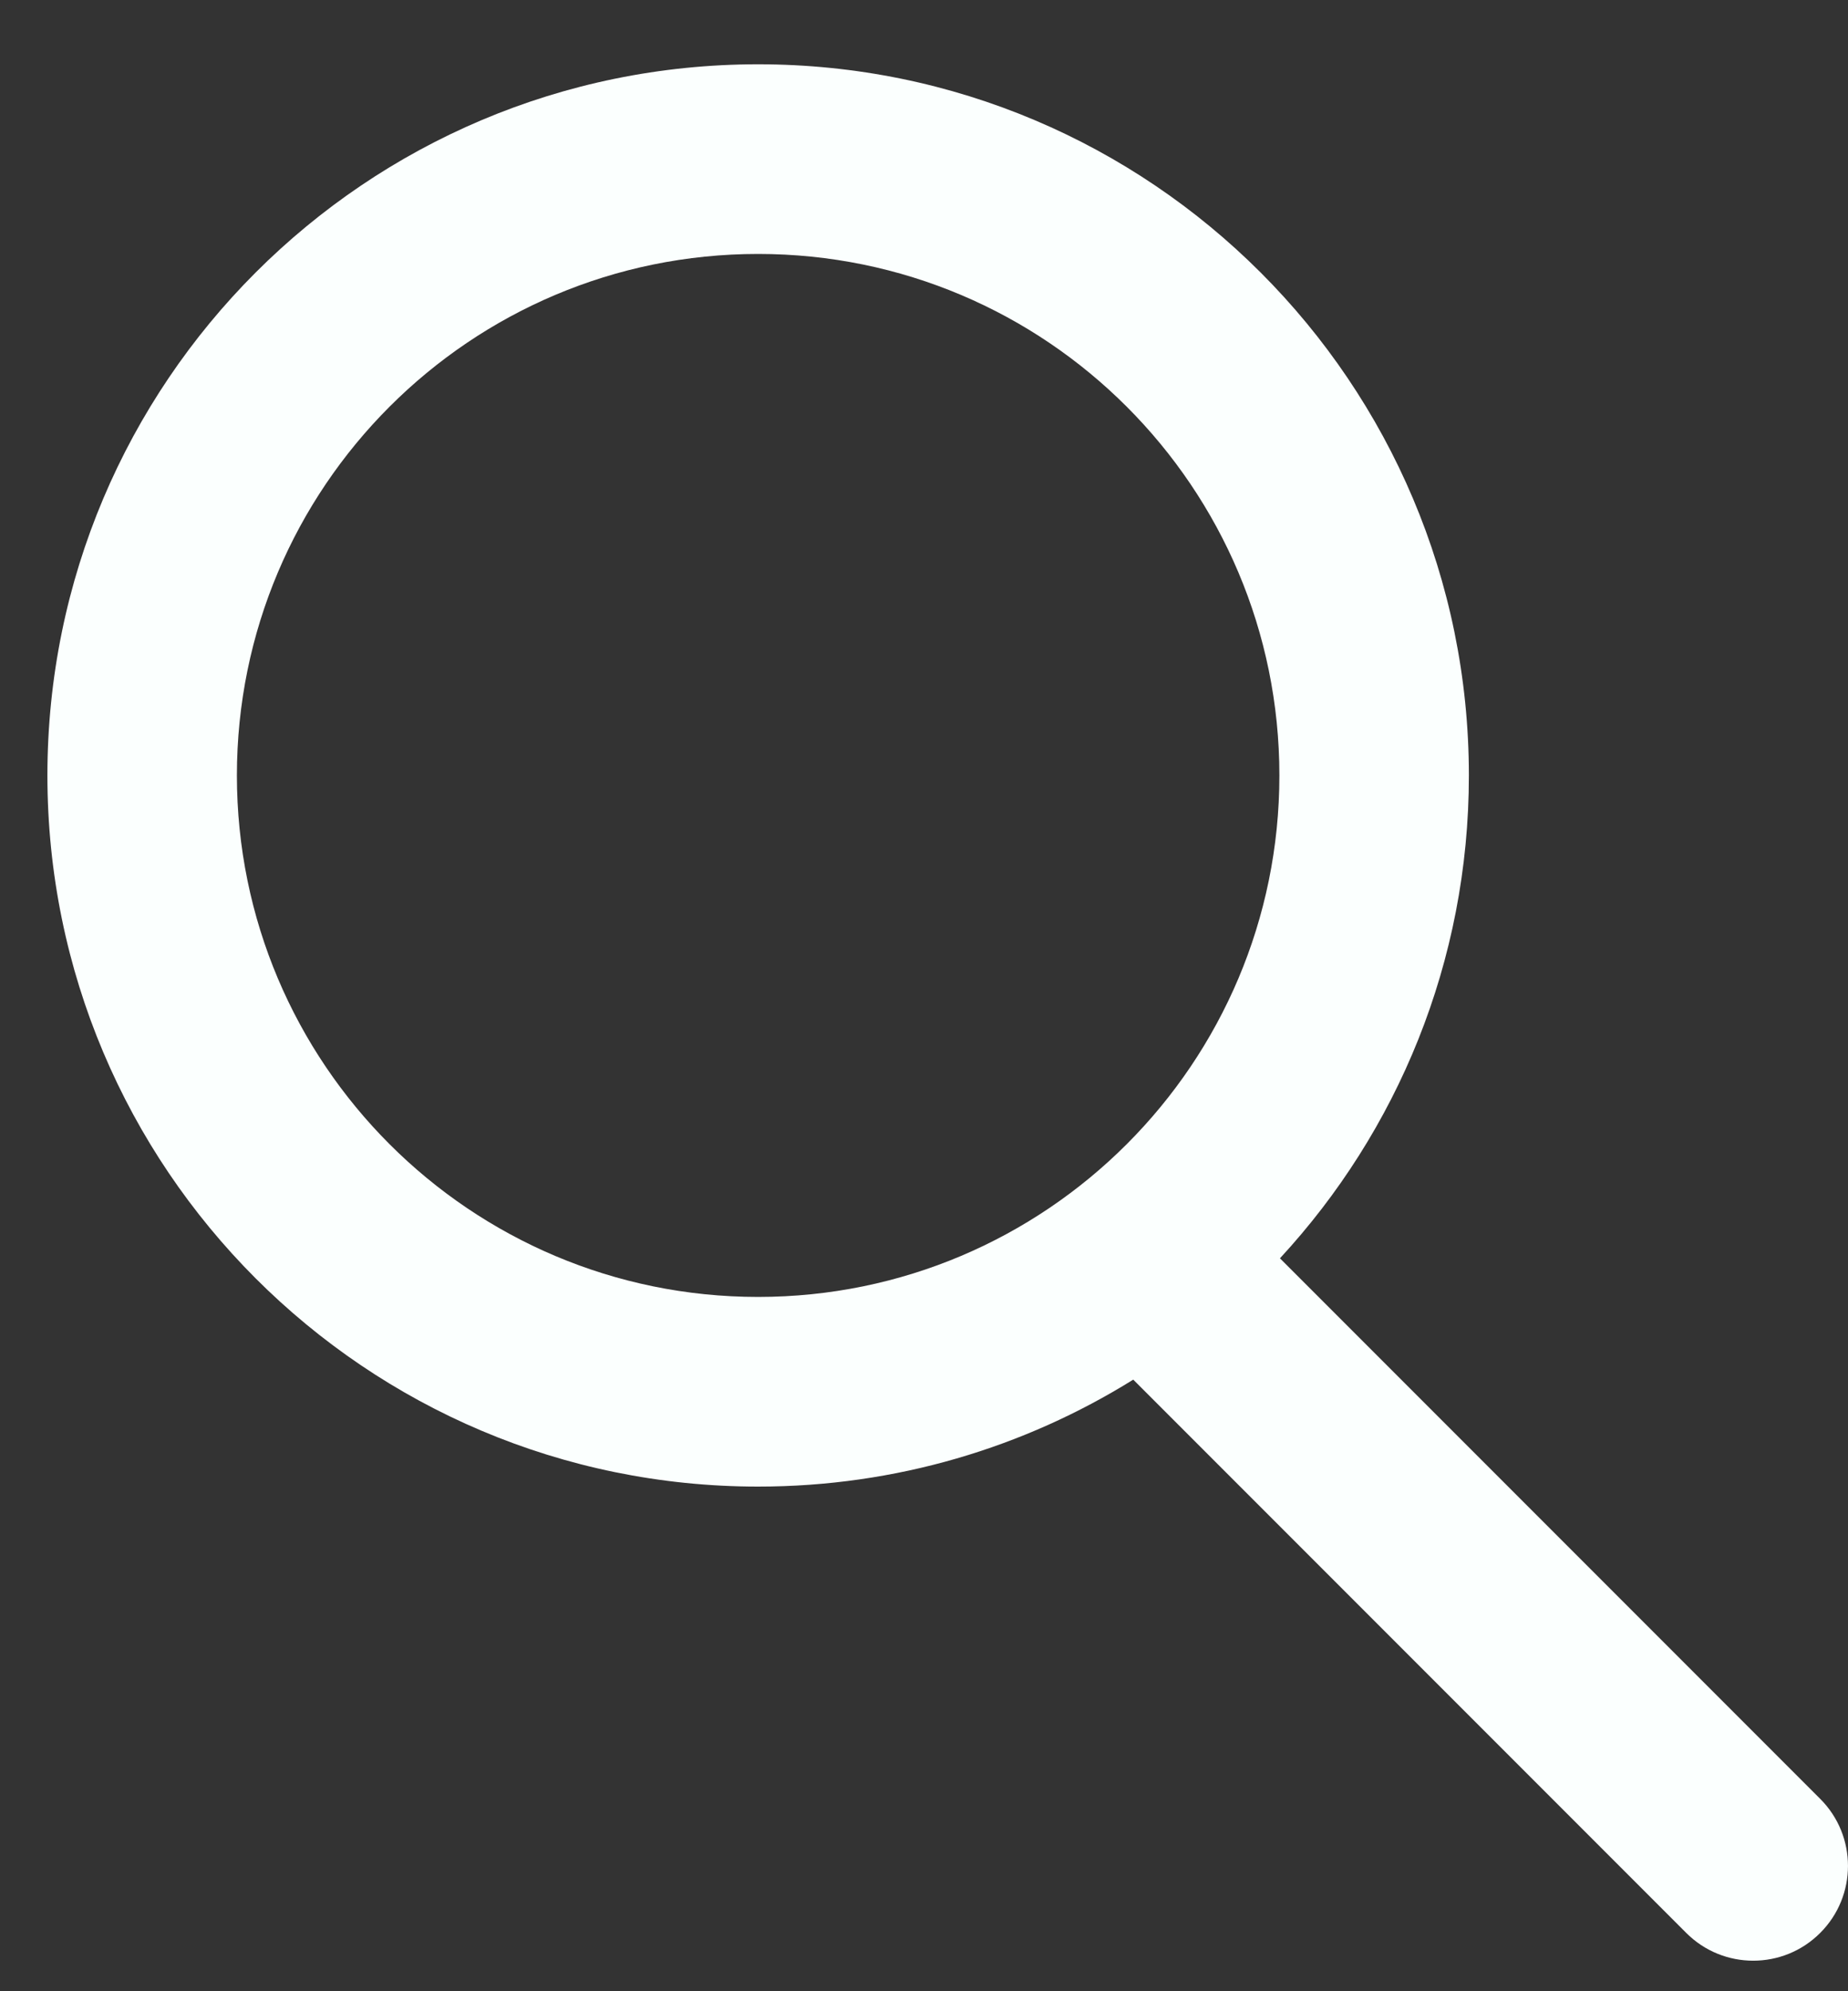 <svg width="26" height="28" viewBox="0 0 26 28" fill="none" xmlns="http://www.w3.org/2000/svg">
<rect x="0" y="0" width="26" height="28" fill="#333333" stroke="none"/>
<path fill-rule="evenodd" clip-rule="evenodd" d="M15.944 19.4C14.412 20.353 12.604 20.904 10.666 20.904C5.144 20.904 0.667 16.427 0.667 10.904C0.667 5.381 5.144 0.904 10.666 0.904C16.189 0.904 20.666 5.381 20.666 10.904C20.666 13.525 19.658 15.91 18.008 17.694L25.609 25.295C26.13 25.815 26.13 26.66 25.609 27.18C25.089 27.701 24.244 27.701 23.724 27.18L15.944 19.4ZM18 10.904C18 14.954 14.717 18.237 10.666 18.237C6.616 18.237 3.333 14.954 3.333 10.904C3.333 6.854 6.616 3.571 10.666 3.571C14.717 3.571 18 6.854 18 10.904Z" fill="#FBFFFE"/>
</svg>
